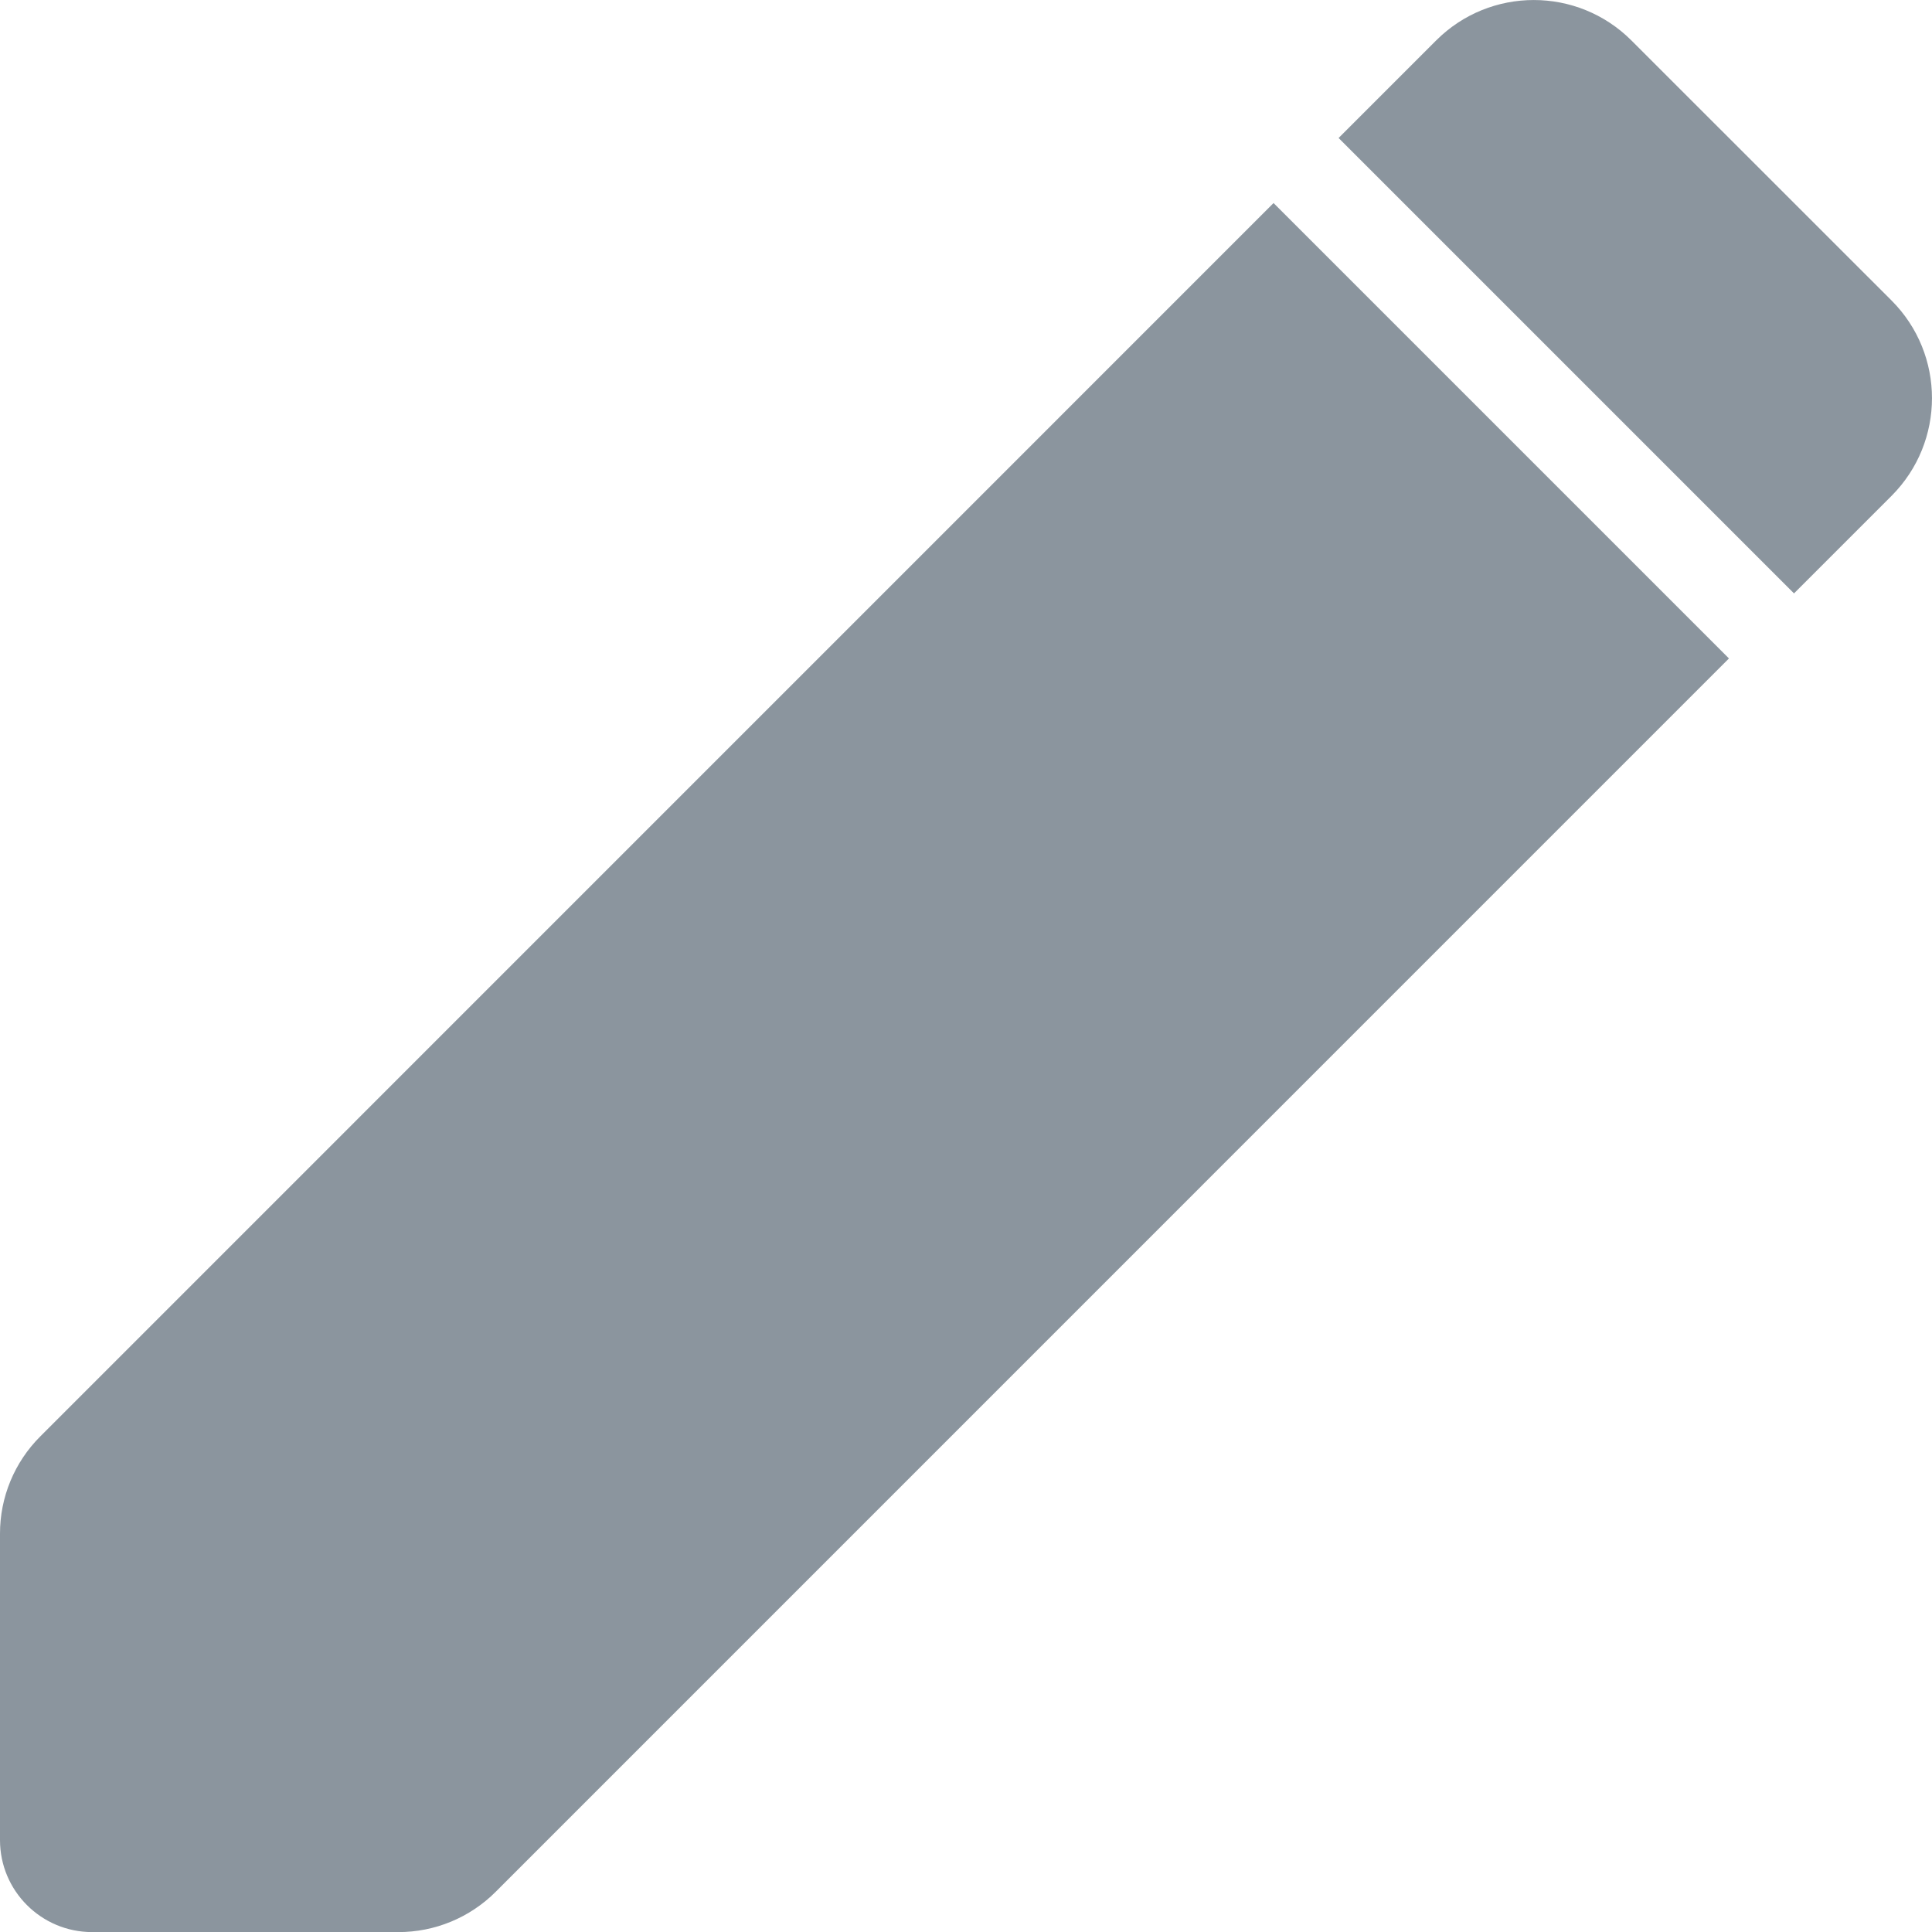 <?xml version="1.0" encoding="UTF-8"?>
<svg width="21px" height="21px" viewBox="0 0 21 21" version="1.1" xmlns="http://www.w3.org/2000/svg" xmlns:xlink="http://www.w3.org/1999/xlink">
    <!-- Generator: Sketch 55.2 (78181) - https://sketchapp.com -->
    <title>Shape</title>
    <desc>Created with Sketch.</desc>
    <g id="Symbols" stroke="none" stroke-width="1" fill="none" fill-rule="evenodd">
        <g id="Budicon-Solid/Writing/pen" transform="translate(-2, -2)" fill="#8B959E" fill-rule="nonzero">
            <path d="M22.561,7.389 L21.5,8.45 L16.55,3.5 L17.611,2.439 C18.197,1.854 19.146,1.854 19.732,2.439 L22.561,5.267 C23.146,5.853 23.146,6.802 22.561,7.389 Z M2.439,17.612 C2.157,17.893 1.999,18.274 2,18.672 L2,22.001 C2,22.553 2.448,23 3,23.001 L6.328,23.001 C6.726,23.002 7.108,22.844 7.389,22.562 L20.793,9.157 L15.843,4.207 L2.439,17.612 Z" id="Shape"></path>
        </g>
    </g>
</svg>
